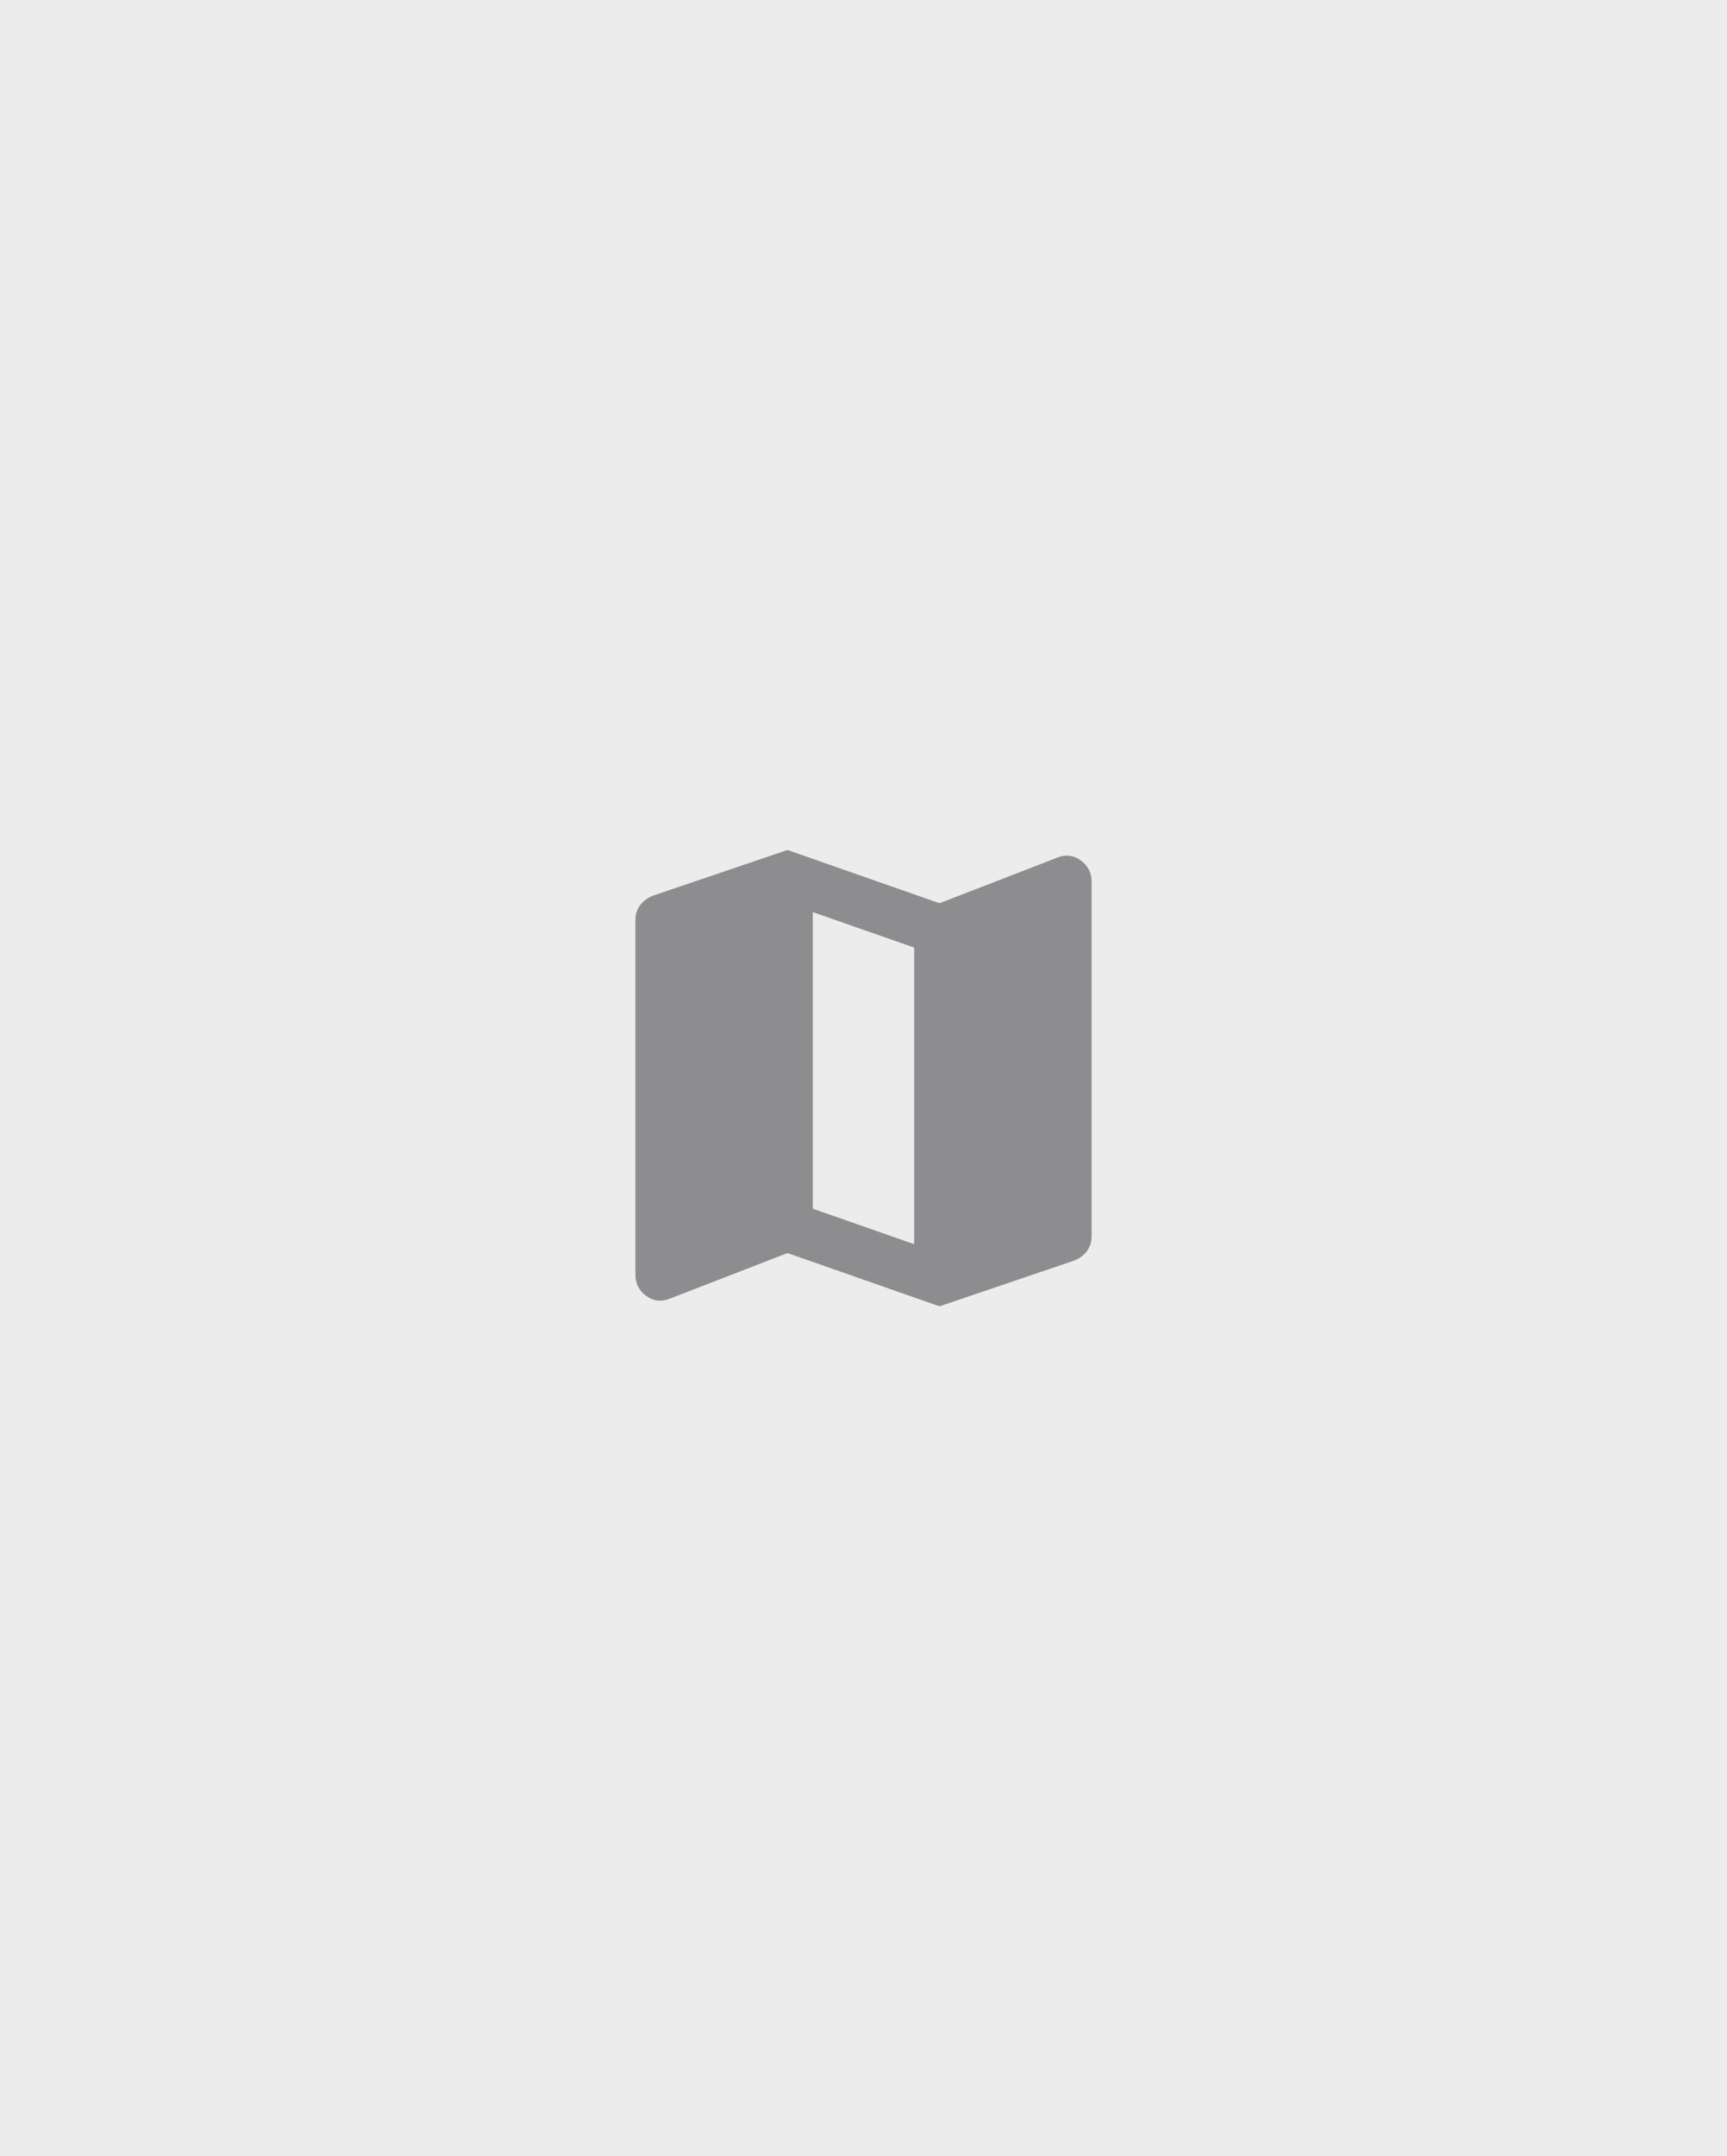 <svg width="274" height="342" viewBox="0 0 274 342" fill="none" xmlns="http://www.w3.org/2000/svg">
<g opacity="0.5">
<rect width="274" height="342" fill="#D9D9D9"/>
<path d="M149.062 207.188L124.938 198.744L106.241 205.981C104.9 206.517 103.661 206.367 102.521 205.529C101.382 204.691 100.812 203.569 100.812 202.161V145.87C100.812 144.999 101.064 144.228 101.566 143.558C102.069 142.888 102.756 142.385 103.627 142.05L124.938 134.812L149.062 143.256L167.759 136.019C169.1 135.483 170.339 135.633 171.479 136.471C172.618 137.309 173.188 138.431 173.188 139.839V196.13C173.188 197.001 172.936 197.772 172.434 198.442C171.931 199.112 171.244 199.615 170.373 199.95L149.062 207.188ZM145.042 197.336V150.293L128.958 144.664V191.707L145.042 197.336Z" fill="#1C1B1F"/>
</g>
</svg>

